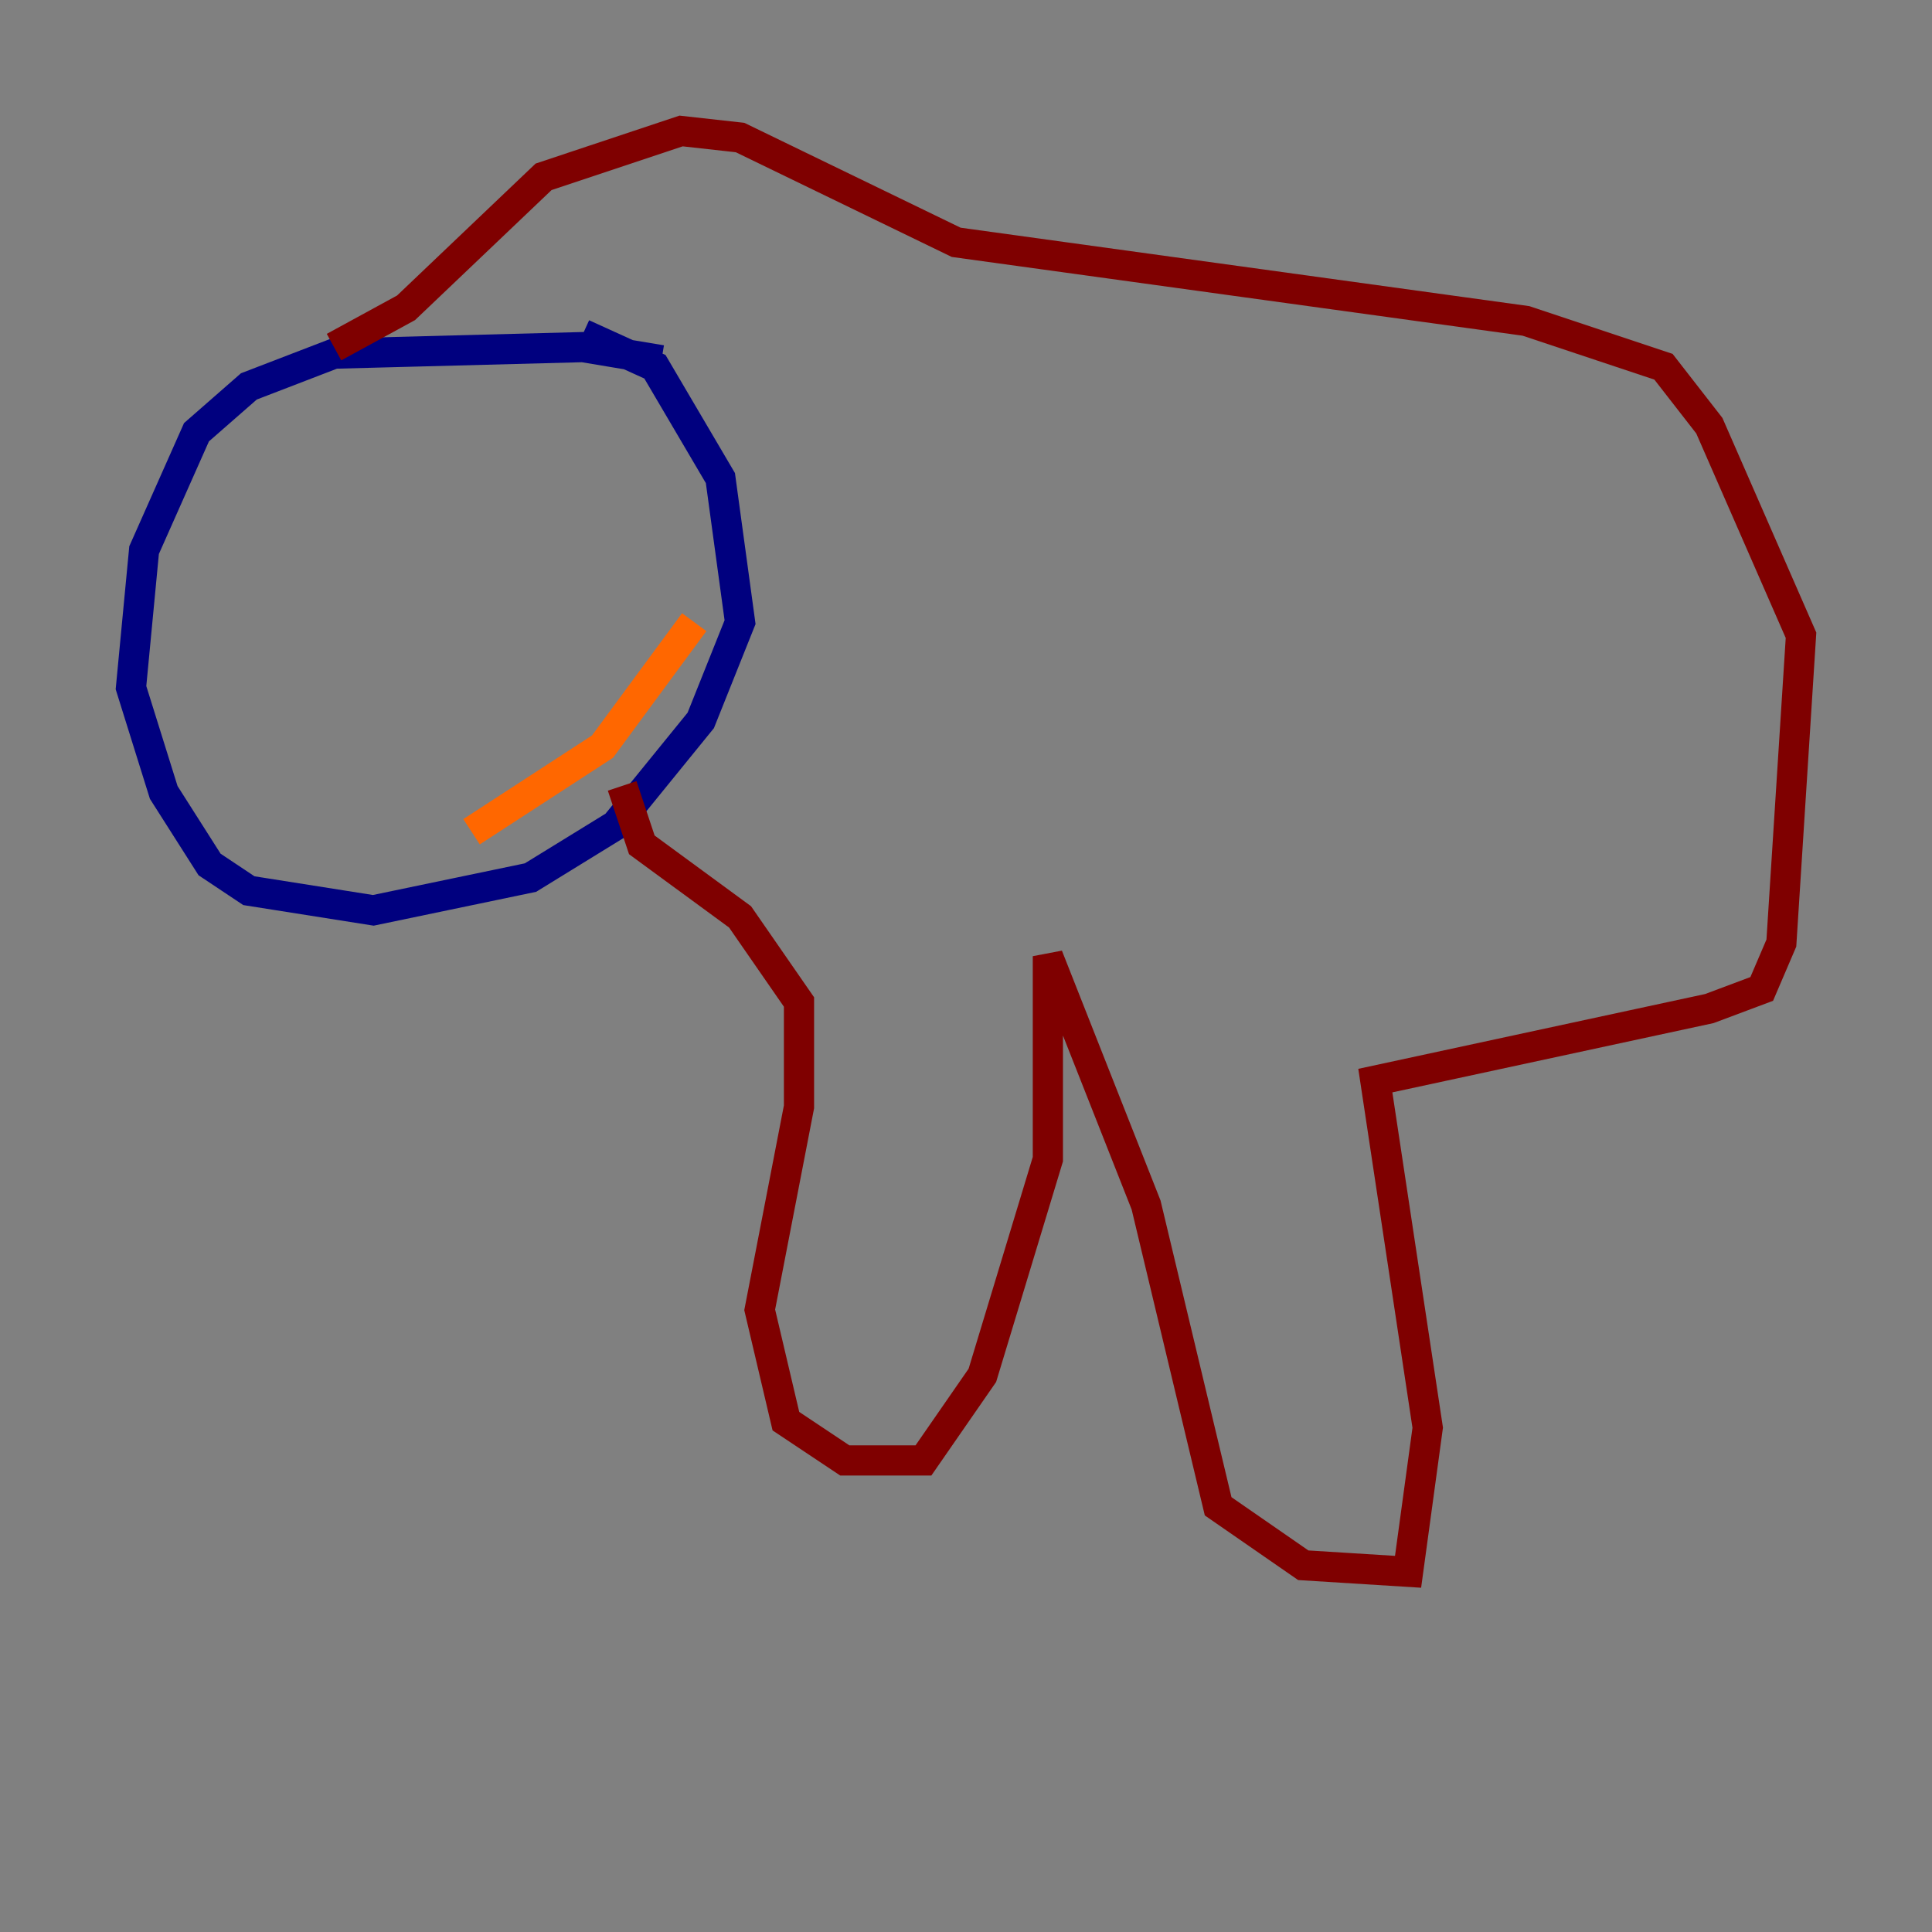 <?xml version="1.0" encoding="utf-8" ?>
<svg baseProfile="tiny" height="128" version="1.2" viewBox="0,0,128,128" width="128" xmlns="http://www.w3.org/2000/svg" xmlns:ev="http://www.w3.org/2001/xml-events" xmlns:xlink="http://www.w3.org/1999/xlink"><rect x="0" y="0" width="128" height="128" fill="#808080" stroke="none"/><defs /><polyline fill="none" points="43.824,23.864 38.617,22.997 22.129,23.43 16.488,25.6 13.017,28.637 9.546,36.447 8.678,45.559 10.848,52.502 13.885,57.275 16.488,59.01 24.732,60.312 35.146,58.142 40.786,54.671 46.427,47.729 49.031,41.22 47.729,31.675 43.39,24.298 38.617,22.129" stroke="#00007f" stroke-width="2" /><polyline fill="none" points="19.091,44.258 19.091,44.258" stroke="#004cff" stroke-width="2" /><polyline fill="none" points="21.261,34.712 21.261,34.712" stroke="#29ffcd" stroke-width="2" /><polyline fill="none" points="20.393,45.993 20.393,45.993" stroke="#cdff29" stroke-width="2" /><polyline fill="none" points="31.241,55.105 39.919,49.464 45.993,41.22" stroke="#ff6700" stroke-width="2" /><polyline fill="none" points="41.22,52.068 42.522,55.973 49.031,60.746 52.936,66.386 52.936,73.329 50.332,86.78 52.068,94.156 55.973,96.759 61.18,96.759 65.085,91.119 69.424,76.8 69.424,63.349 75.932,79.837 80.705,99.797 86.346,103.702 93.288,104.136 94.59,94.59 91.119,71.593 113.248,66.82 116.719,65.519 118.02,62.481 119.322,42.088 113.248,28.203 110.21,24.298 101.098,21.261 63.349,16.054 49.031,9.112 45.125,8.678 36.014,11.715 26.902,20.393 22.129,22.997" stroke="#7f0000" stroke-width="2" /></svg>